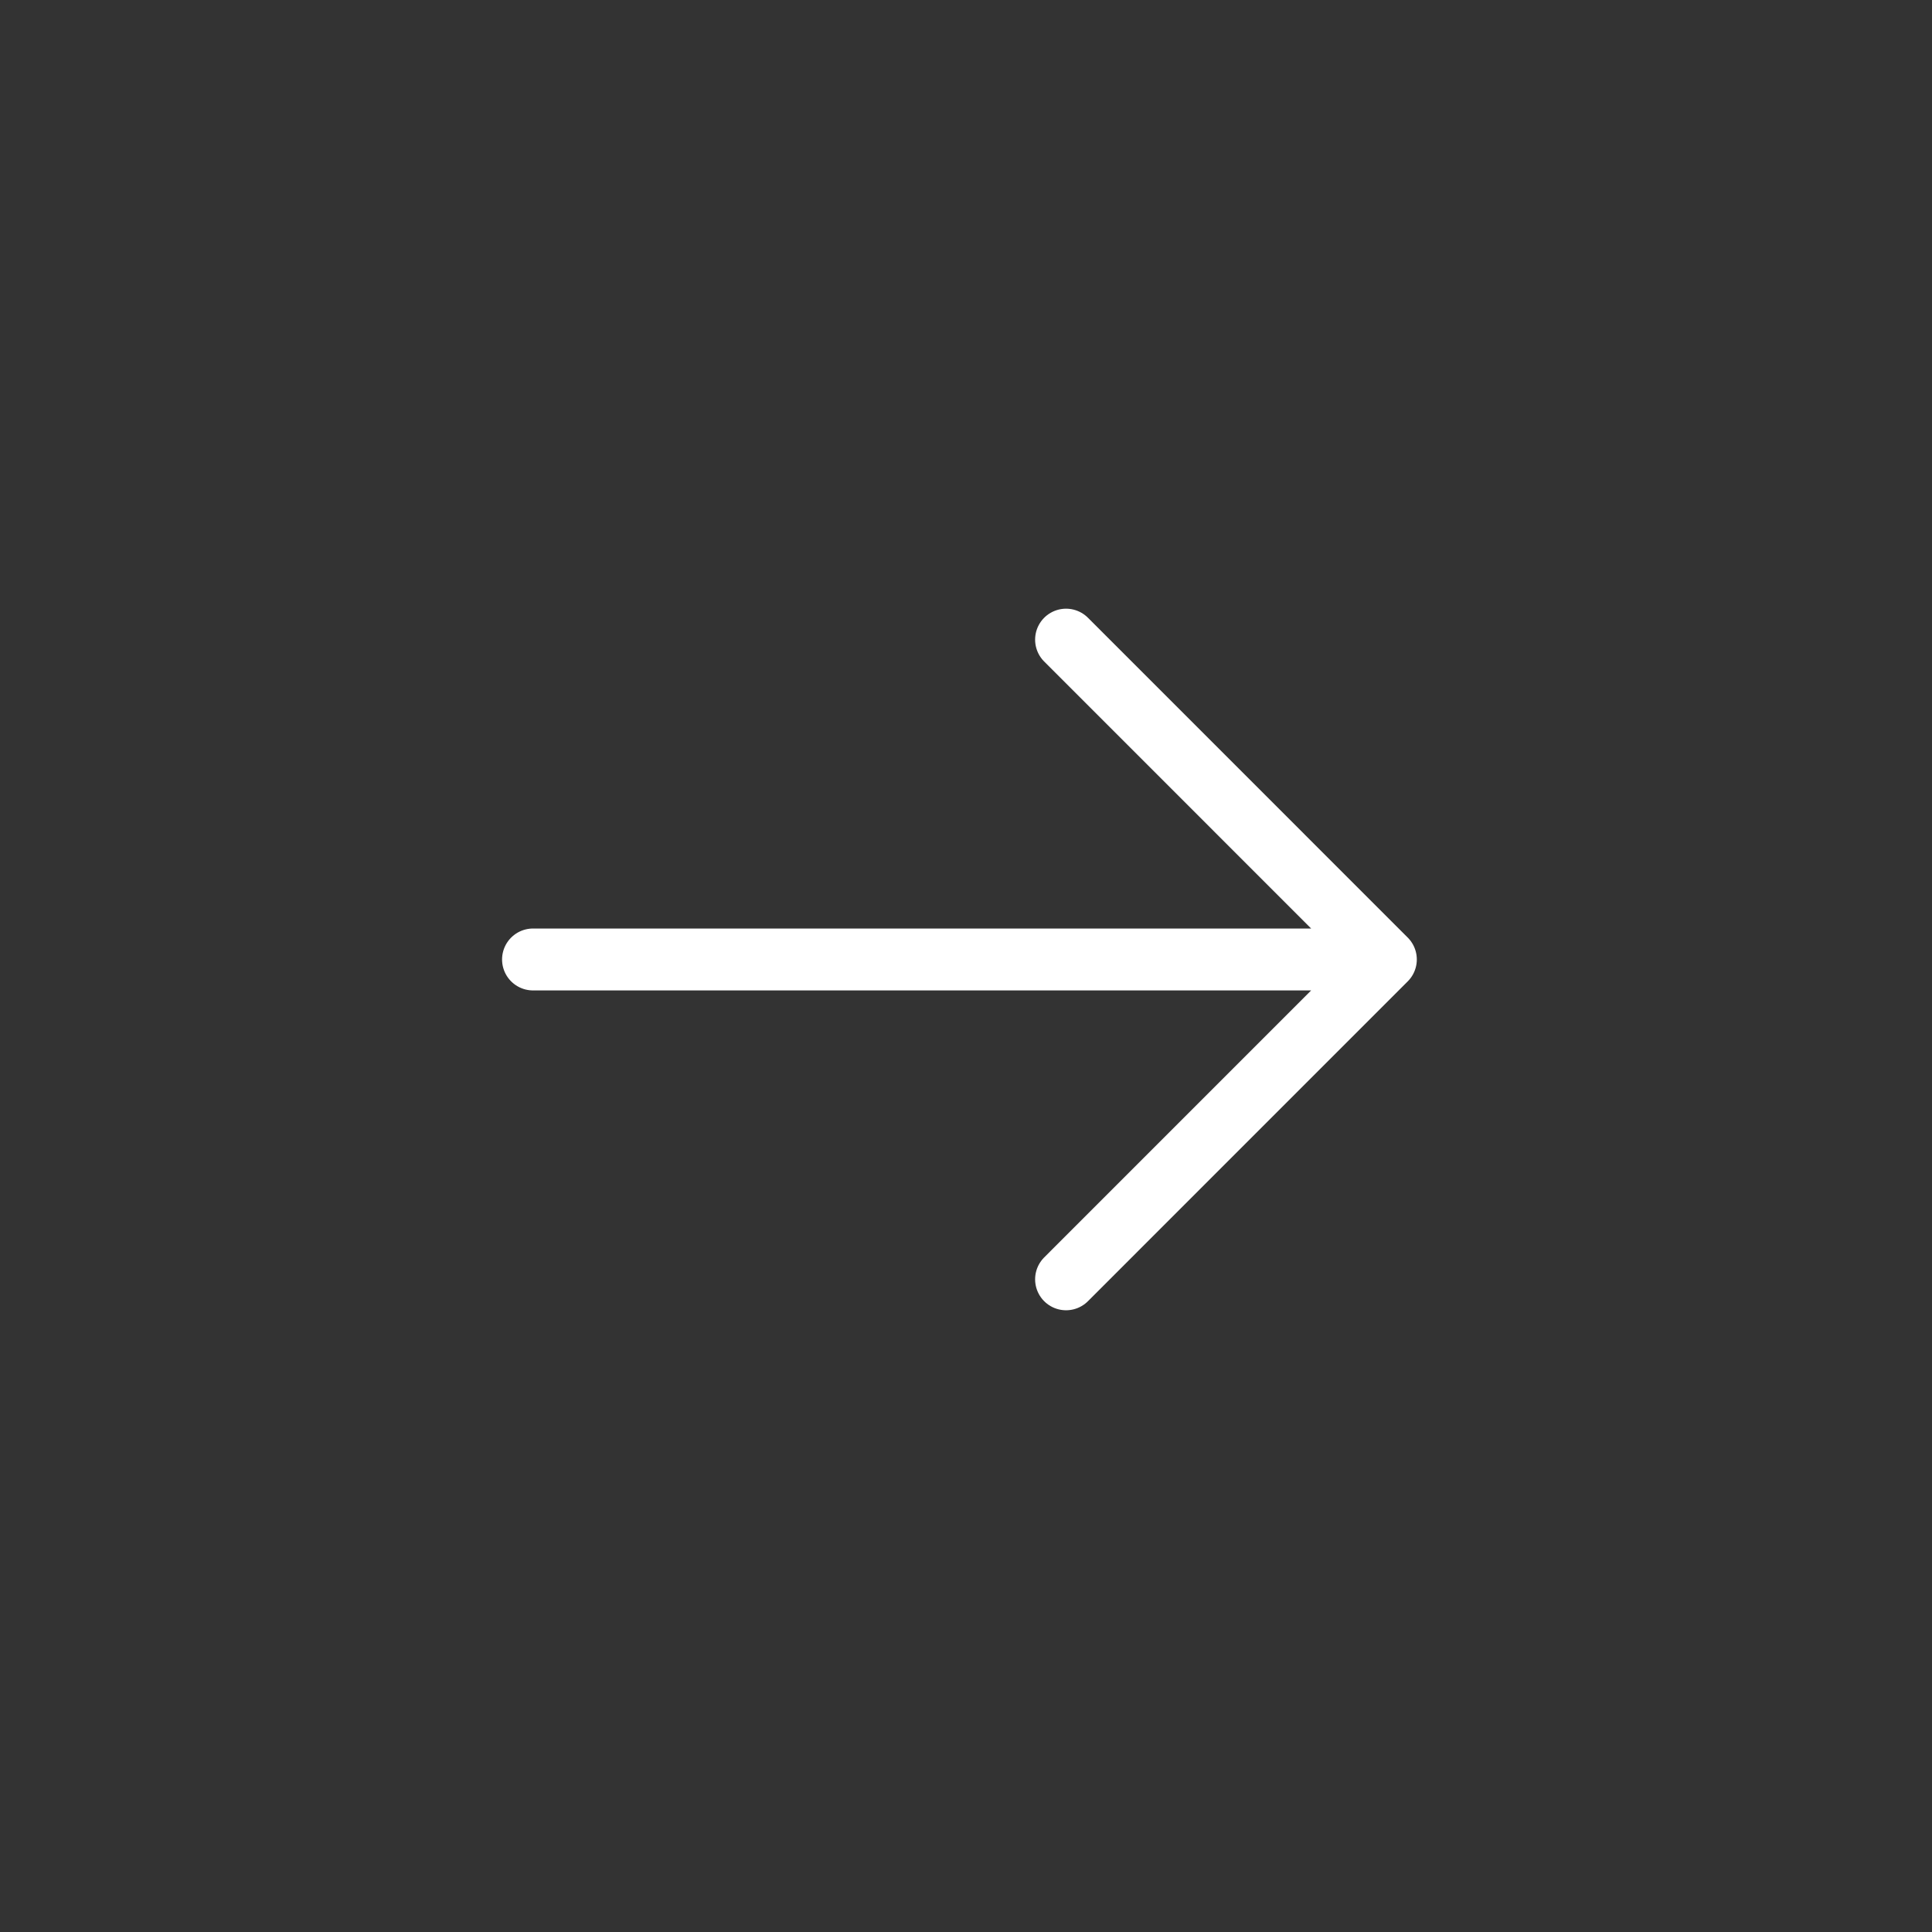 <svg width="53" height="53" viewBox="0 0 53 53" fill="none" xmlns="http://www.w3.org/2000/svg">
<rect x="0" y="0" width="53" height="53" fill="#333333" stroke="none"/>
<g id="Frame 5">
<path id="Vector" d="M29.245 35.095L38.018 26.321M38.018 26.321L29.245 17.547M38.018 26.321L14.622 26.321" stroke="white" stroke-width="1.698" stroke-linecap="round" stroke-linejoin="round"/>
</g>
</svg>
